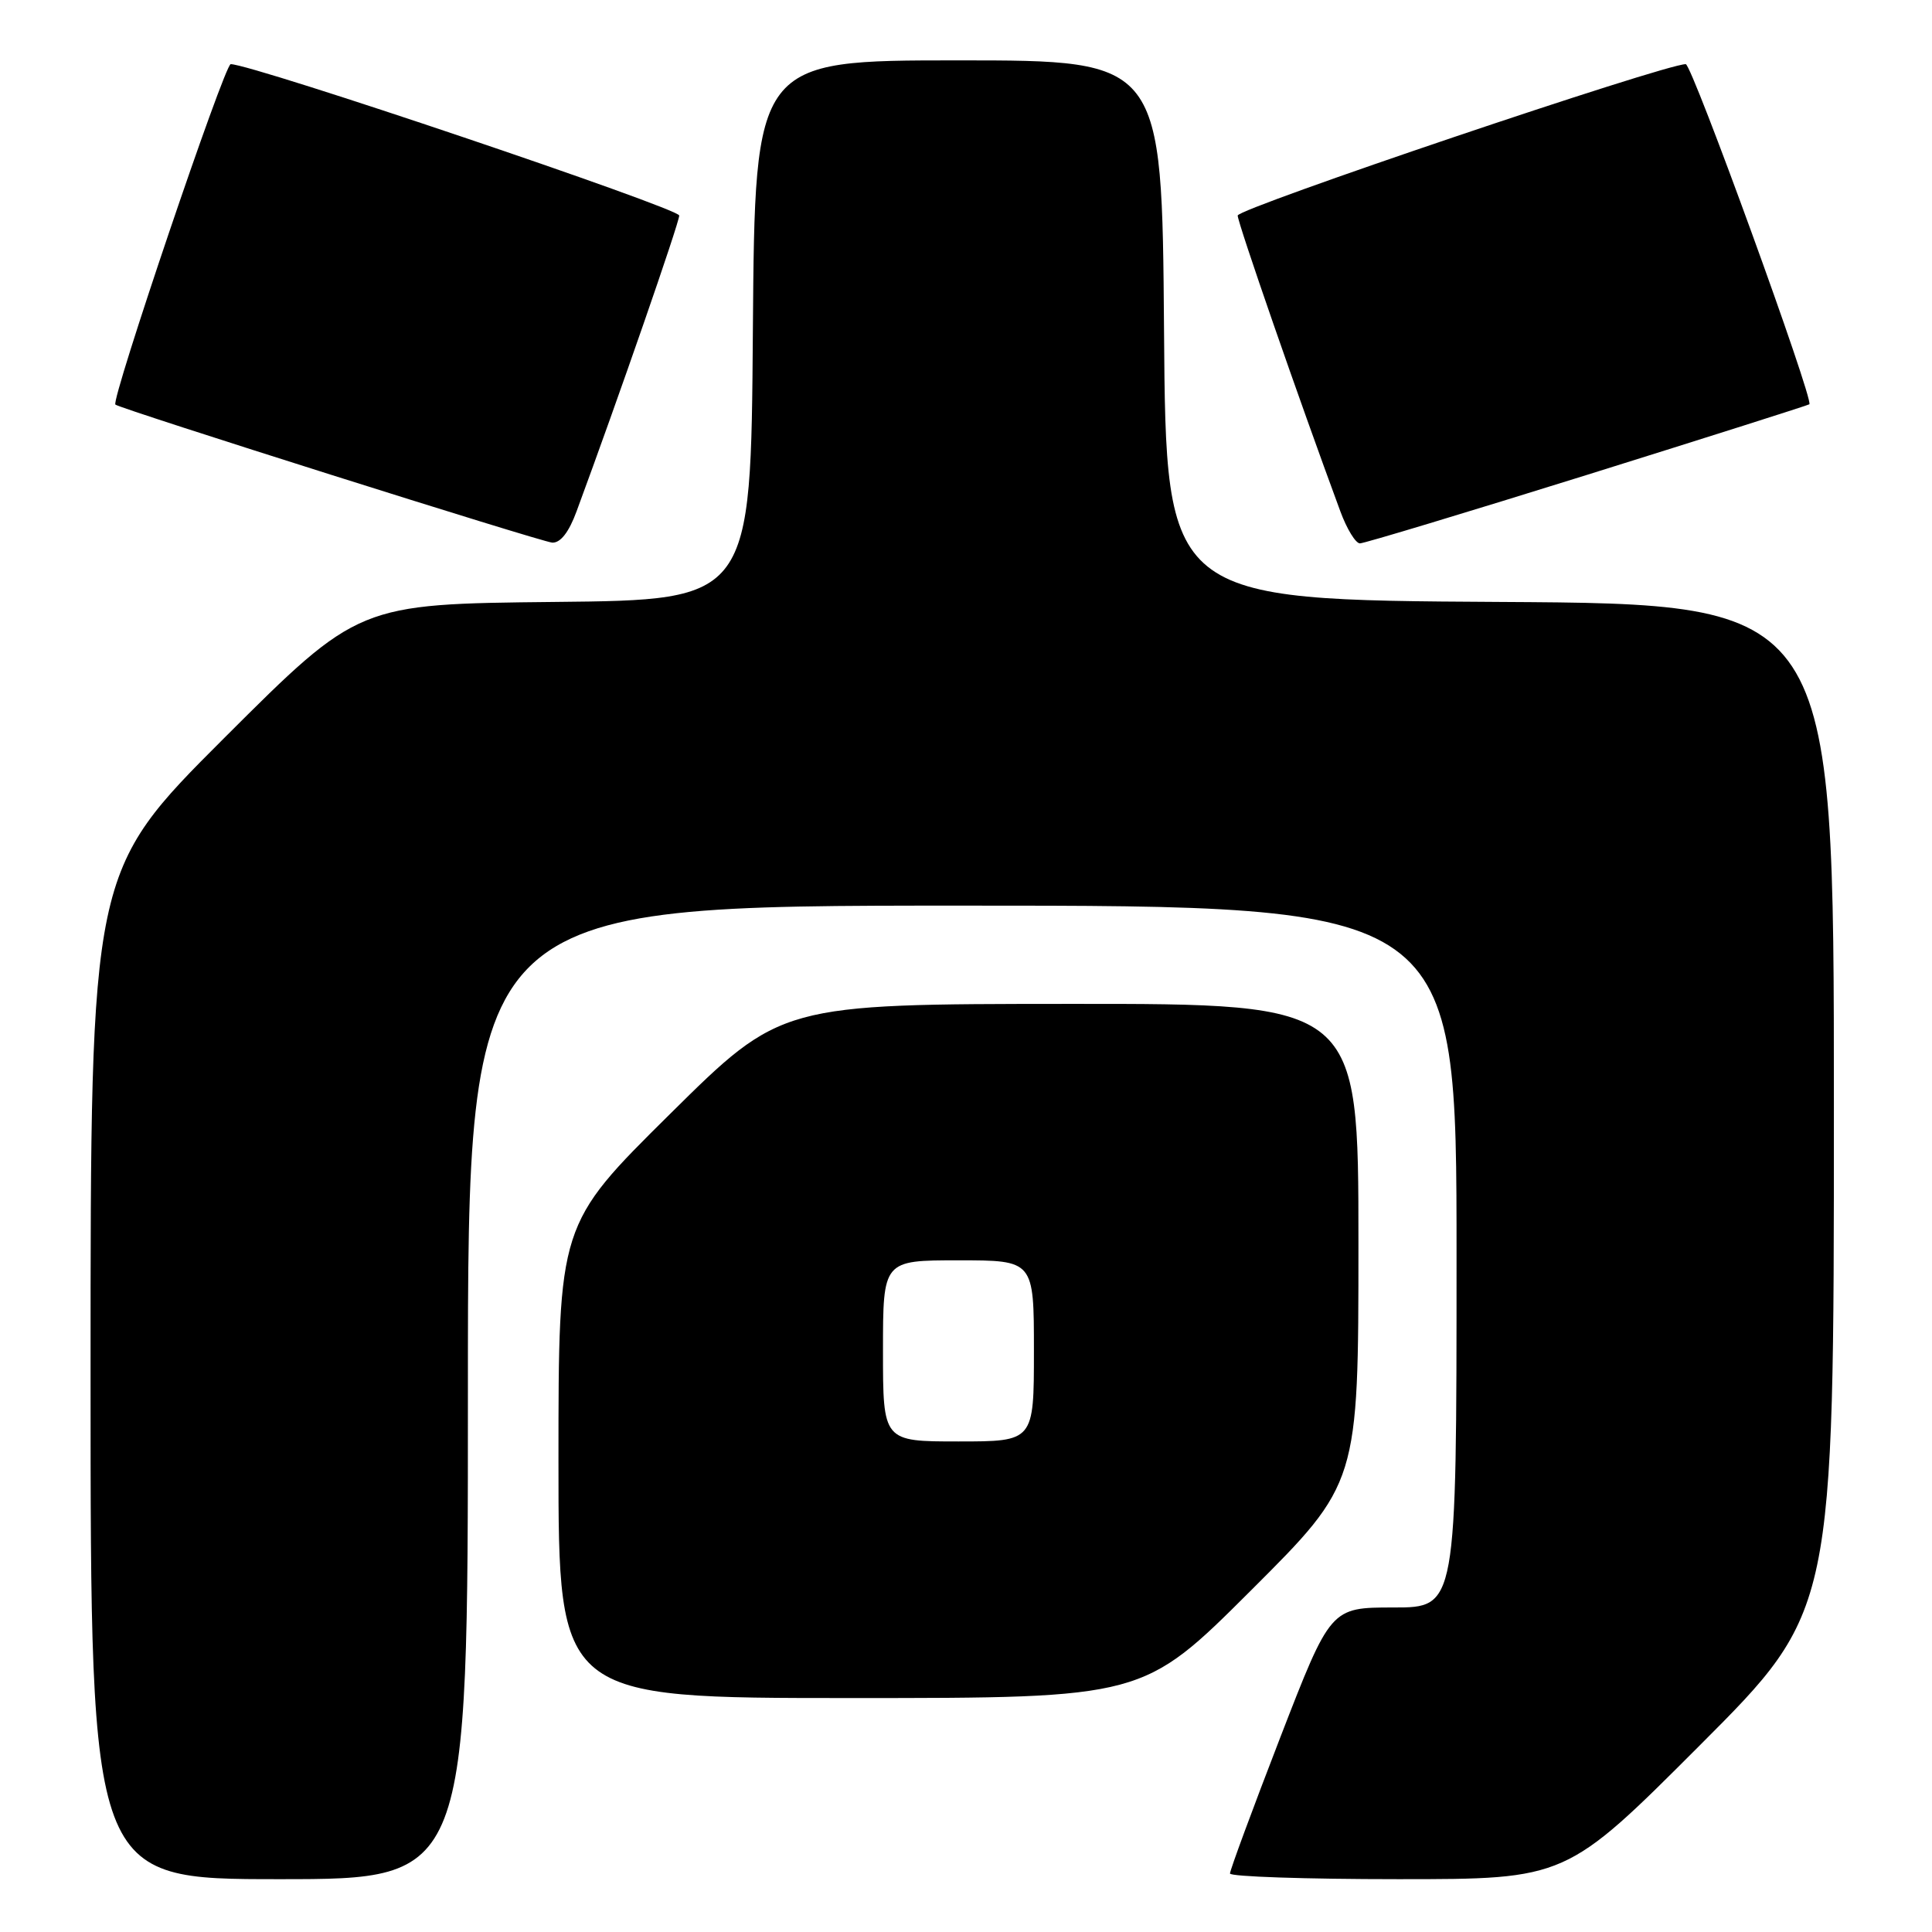 <?xml version="1.0" encoding="UTF-8" standalone="no"?>
<!DOCTYPE svg PUBLIC "-//W3C//DTD SVG 1.1//EN" "http://www.w3.org/Graphics/SVG/1.1/DTD/svg11.dtd" >
<svg xmlns="http://www.w3.org/2000/svg" xmlns:xlink="http://www.w3.org/1999/xlink" version="1.1" viewBox="0 0 256 256">
 <g >
 <path fill="currentColor"
d=" M 62.00 184.50 C 62.00 120.00 62.00 120.00 127.50 120.00 C 193.00 120.00 193.00 120.00 193.00 166.50 C 193.00 213.00 193.00 213.00 184.65 213.00 C 176.31 213.00 176.31 213.00 169.63 230.25 C 165.96 239.74 162.97 247.84 162.98 248.25 C 162.99 248.66 173.02 249.00 185.26 249.00 C 207.52 249.00 207.52 249.00 225.26 231.24 C 243.00 213.48 243.00 213.48 243.00 146.75 C 243.00 80.02 243.00 80.02 198.75 79.76 C 154.50 79.50 154.50 79.50 154.24 43.75 C 153.97 8.00 153.97 8.00 127.00 8.00 C 100.03 8.00 100.03 8.00 99.76 43.75 C 99.50 79.50 99.50 79.50 73.50 79.76 C 47.50 80.03 47.50 80.03 29.75 97.75 C 12.00 115.48 12.00 115.48 12.00 182.24 C 12.00 249.00 12.00 249.00 37.00 249.00 C 62.00 249.00 62.00 249.00 62.00 184.50 Z  M 165.74 210.76 C 180.00 196.53 180.00 196.53 180.00 164.76 C 180.00 133.00 180.00 133.00 141.75 133.02 C 103.50 133.04 103.50 133.04 88.75 147.64 C 74.00 162.24 74.00 162.24 74.00 193.62 C 74.00 225.00 74.00 225.00 112.74 225.00 C 151.47 225.00 151.47 225.00 165.74 210.76 Z  M 76.40 67.75 C 81.91 52.85 90.00 29.52 90.00 28.56 C 90.00 27.60 33.43 8.50 30.57 8.50 C 29.75 8.50 14.67 53.03 15.29 53.61 C 15.88 54.16 71.75 71.81 73.17 71.90 C 74.26 71.96 75.38 70.53 76.40 67.75 Z  M 210.36 62.90 C 226.39 57.89 239.61 53.69 239.75 53.57 C 240.36 53.00 224.20 8.50 223.37 8.50 C 220.56 8.50 164.00 27.61 164.00 28.56 C 164.00 29.52 172.09 52.85 177.60 67.75 C 178.46 70.09 179.63 72.00 180.20 72.00 C 180.76 72.00 194.34 67.90 210.36 62.90 Z  M 117.00 179.00 C 117.00 167.00 117.00 167.00 127.00 167.00 C 137.00 167.00 137.00 167.00 137.00 179.00 C 137.00 191.00 137.00 191.00 127.00 191.00 C 117.00 191.00 117.00 191.00 117.00 179.00 Z "/>
</g>
</svg>